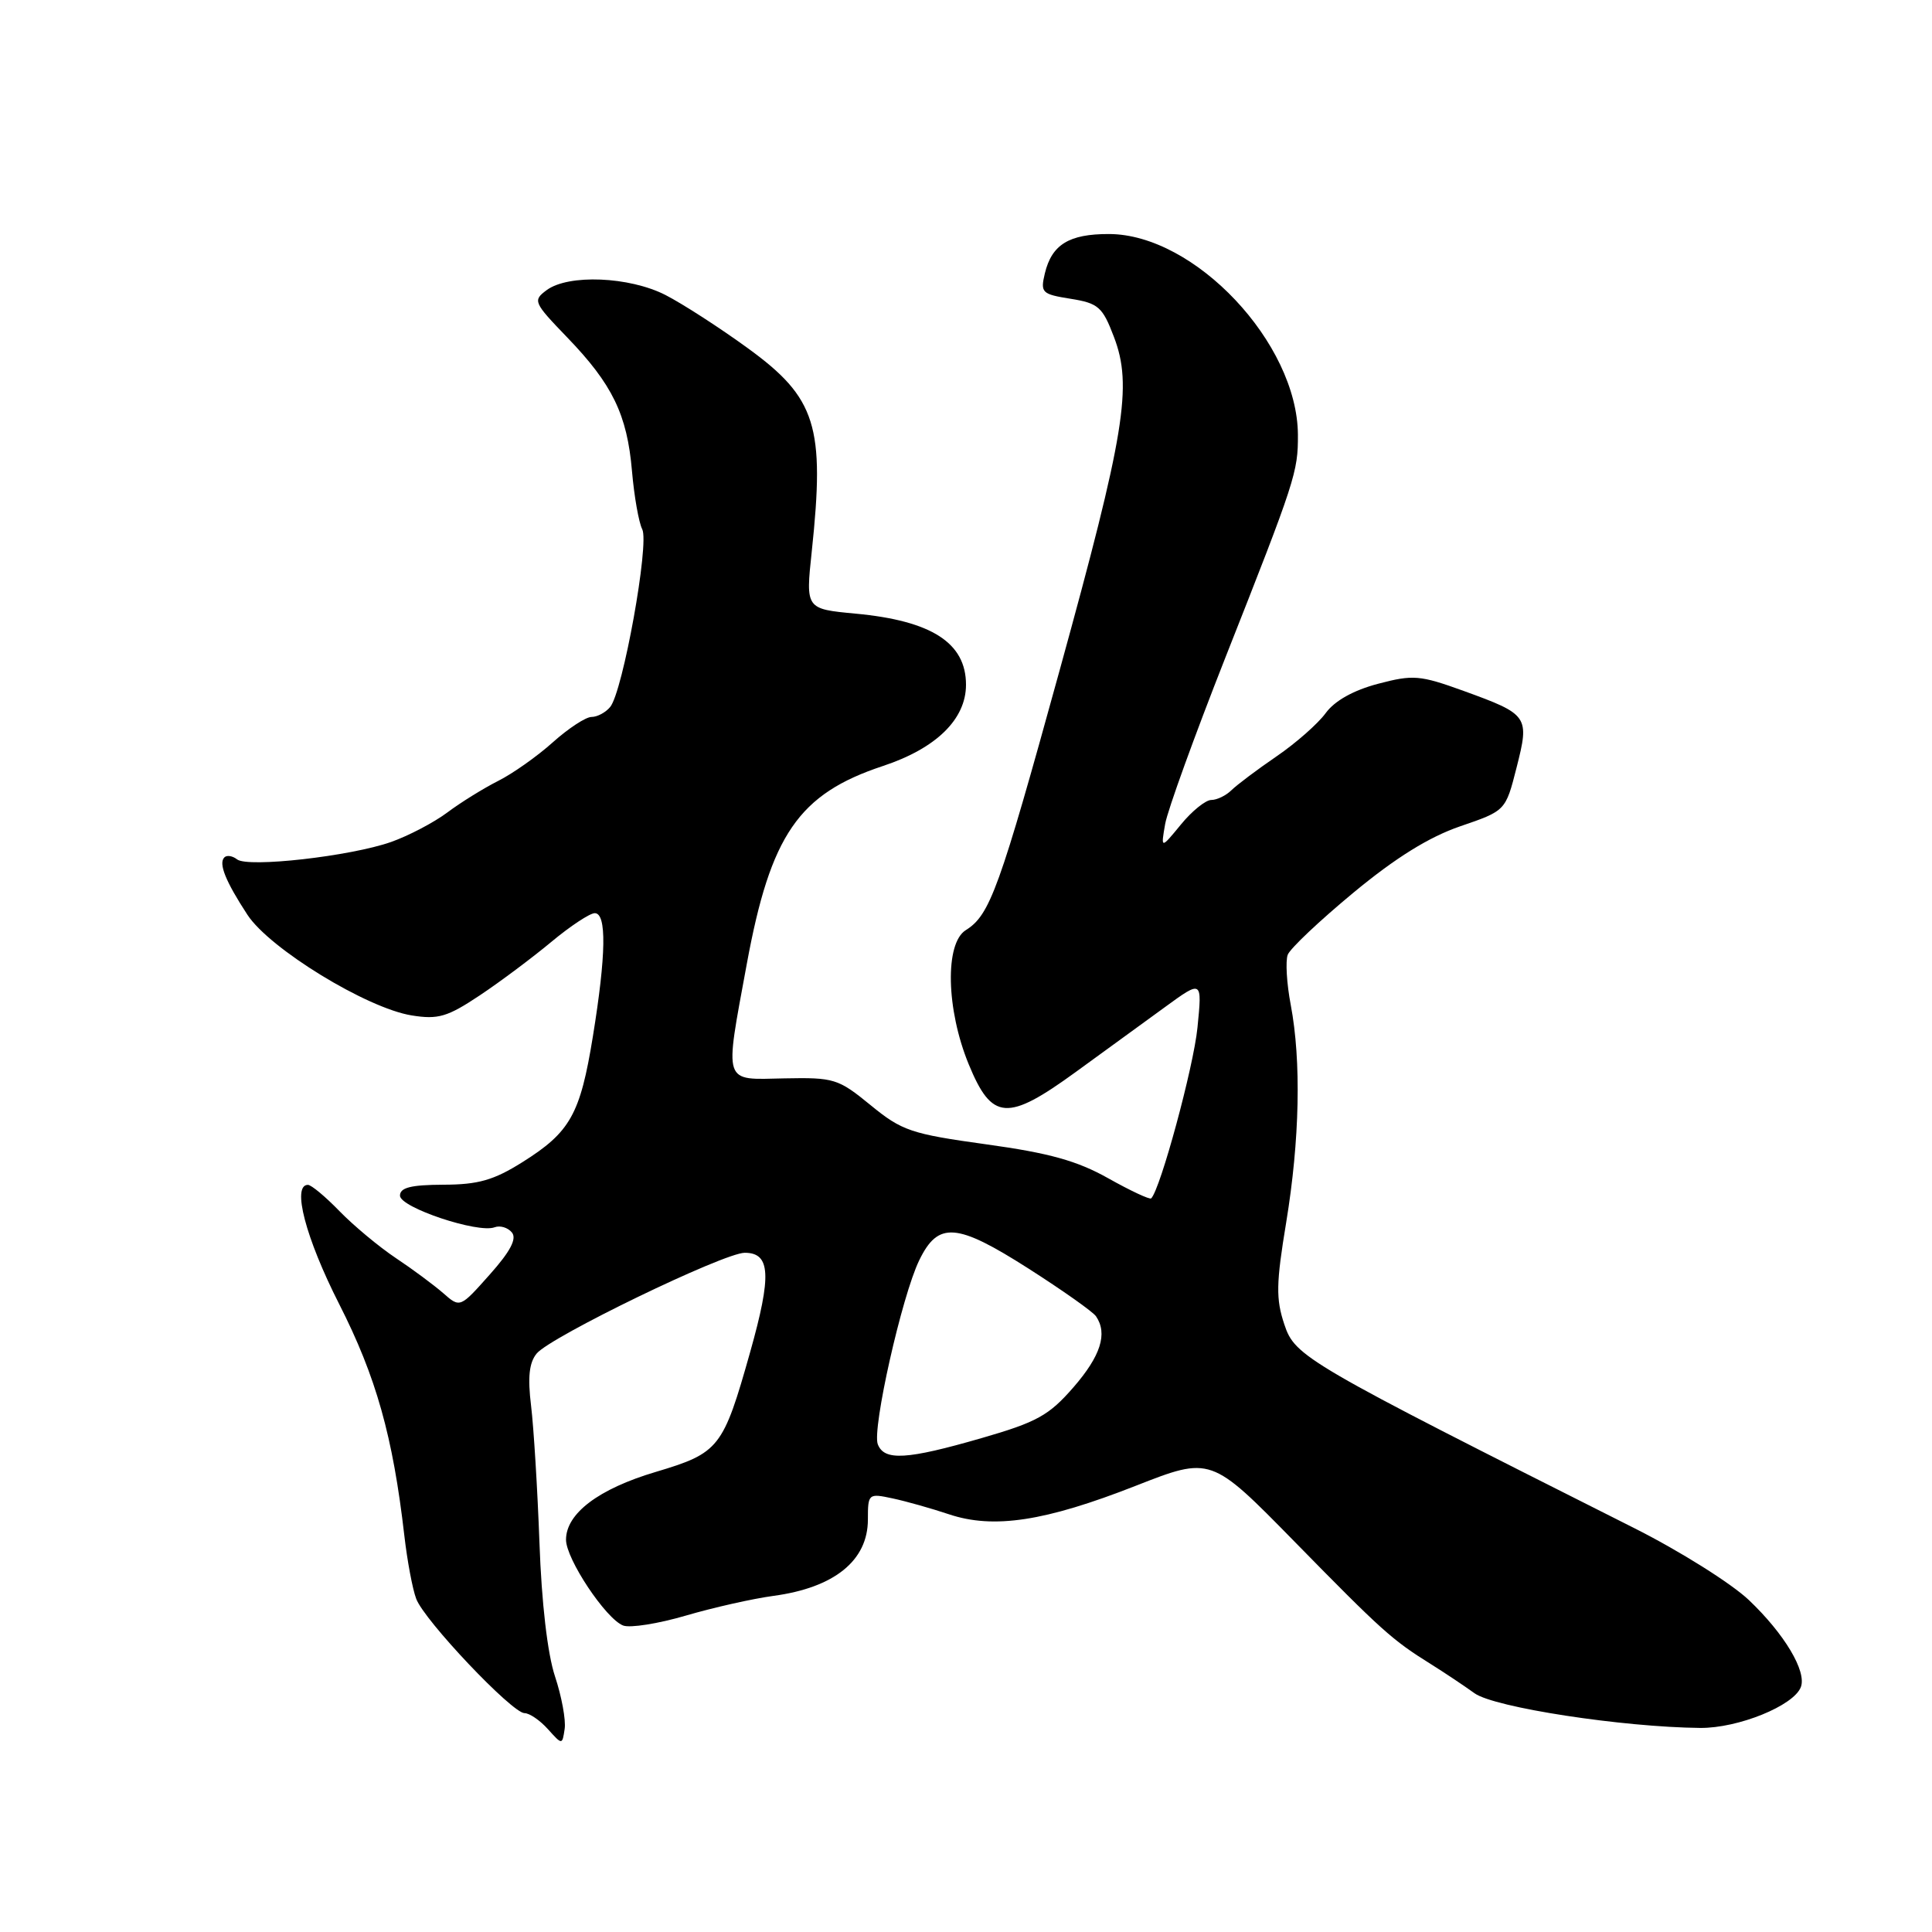 <?xml version="1.0" encoding="UTF-8" standalone="no"?>
<!DOCTYPE svg PUBLIC "-//W3C//DTD SVG 1.1//EN" "http://www.w3.org/Graphics/SVG/1.1/DTD/svg11.dtd" >
<svg xmlns="http://www.w3.org/2000/svg" xmlns:xlink="http://www.w3.org/1999/xlink" version="1.1" viewBox="0 0 256 256">
 <g >
 <path fill="currentColor"
d=" M 73.54 222.13 C 72.55 219.15 71.76 212.37 71.48 204.40 C 71.22 197.31 70.72 189.15 70.37 186.27 C 69.91 182.49 70.11 180.57 71.11 179.35 C 72.95 177.12 95.90 166.01 98.68 166.00 C 102.10 166.00 102.27 168.96 99.41 179.12 C 95.81 191.89 95.32 192.52 86.88 195.04 C 79.31 197.29 75.00 200.55 75.00 204.02 C 75.00 206.58 80.28 214.51 82.57 215.39 C 83.48 215.74 87.21 215.15 90.86 214.08 C 94.51 213.01 99.75 211.83 102.50 211.46 C 110.56 210.37 115.00 206.78 115.00 201.35 C 115.00 197.92 115.07 197.86 118.25 198.54 C 120.04 198.92 123.41 199.87 125.74 200.65 C 131.65 202.63 138.48 201.59 150.48 196.88 C 160.45 192.97 160.45 192.97 171.50 204.24 C 183.13 216.11 184.46 217.30 189.59 220.50 C 191.35 221.60 193.96 223.34 195.39 224.37 C 198.04 226.26 215.01 228.86 225.29 228.96 C 230.32 229.00 237.67 226.02 238.62 223.55 C 239.42 221.47 236.45 216.50 231.74 212.02 C 229.41 209.81 222.55 205.50 216.50 202.46 C 172.86 180.50 171.60 179.77 170.18 175.49 C 169.05 172.11 169.09 170.05 170.43 161.96 C 172.22 151.07 172.44 140.60 171.03 133.15 C 170.49 130.33 170.32 127.34 170.63 126.51 C 170.95 125.68 174.87 121.98 179.34 118.28 C 184.93 113.65 189.35 110.91 193.48 109.49 C 199.50 107.43 199.50 107.43 200.95 101.72 C 202.69 94.89 202.53 94.67 193.94 91.55 C 188.13 89.45 187.25 89.38 182.58 90.61 C 179.33 91.47 176.85 92.86 175.66 94.49 C 174.64 95.89 171.71 98.47 169.15 100.22 C 166.59 101.97 163.91 103.99 163.18 104.70 C 162.45 105.42 161.25 106.00 160.50 106.00 C 159.76 106.00 157.94 107.46 156.48 109.25 C 153.81 112.50 153.81 112.50 154.39 109.18 C 154.71 107.36 158.30 97.46 162.35 87.18 C 171.68 63.56 172.00 62.55 171.98 57.60 C 171.91 45.47 158.32 31.03 146.94 31.01 C 141.66 31.00 139.37 32.40 138.45 36.22 C 137.84 38.78 138.04 38.98 141.86 39.59 C 145.54 40.18 146.09 40.66 147.60 44.64 C 150.09 51.13 149.06 57.43 140.39 88.88 C 132.41 117.83 131.18 121.25 127.97 123.25 C 125.18 125.00 125.37 133.73 128.35 141.00 C 131.43 148.50 133.46 148.65 142.55 142.04 C 146.37 139.26 151.71 135.38 154.40 133.42 C 159.30 129.85 159.30 129.85 158.67 136.17 C 158.15 141.39 153.76 157.57 152.54 158.79 C 152.35 158.98 149.79 157.78 146.85 156.13 C 142.73 153.81 139.02 152.78 130.68 151.63 C 120.72 150.25 119.51 149.84 115.36 146.44 C 111.07 142.93 110.53 142.76 103.93 142.89 C 95.71 143.06 95.98 143.91 98.95 127.75 C 102.10 110.61 105.82 105.20 116.99 101.50 C 124.06 99.16 128.00 95.30 128.00 90.73 C 128.00 85.18 123.44 82.25 113.37 81.31 C 106.75 80.69 106.75 80.69 107.56 73.09 C 109.33 56.45 108.16 52.73 99.08 46.13 C 95.34 43.41 90.44 40.25 88.18 39.09 C 83.38 36.64 75.32 36.31 72.44 38.44 C 70.58 39.82 70.68 40.06 75.14 44.69 C 81.15 50.92 83.10 54.93 83.74 62.41 C 84.03 65.76 84.64 69.23 85.10 70.13 C 86.07 72.02 82.53 91.66 80.85 93.68 C 80.25 94.41 79.14 95.00 78.38 95.00 C 77.62 95.00 75.32 96.51 73.25 98.36 C 71.19 100.21 67.92 102.52 66.00 103.48 C 64.08 104.45 61.04 106.33 59.27 107.66 C 57.49 108.99 54.13 110.75 51.81 111.57 C 46.43 113.46 32.84 115.00 31.41 113.87 C 30.81 113.40 30.05 113.28 29.73 113.61 C 28.93 114.40 29.88 116.77 32.79 121.22 C 35.73 125.71 48.61 133.60 54.56 134.55 C 58.06 135.11 59.28 134.75 63.56 131.90 C 66.28 130.09 70.55 126.89 73.06 124.80 C 75.57 122.71 78.16 121.00 78.81 121.00 C 80.40 121.00 80.32 126.49 78.56 137.33 C 76.88 147.67 75.57 150.01 69.21 154.00 C 65.42 156.38 63.37 156.97 58.75 156.98 C 54.44 157.00 53.00 157.36 53.00 158.43 C 53.00 160.00 63.35 163.46 65.54 162.62 C 66.26 162.35 67.29 162.65 67.83 163.31 C 68.51 164.14 67.62 165.83 64.88 168.90 C 60.96 173.31 60.96 173.31 58.73 171.35 C 57.50 170.28 54.68 168.18 52.45 166.70 C 50.22 165.21 46.87 162.42 45.00 160.50 C 43.13 158.57 41.25 157.00 40.80 157.00 C 38.65 157.00 40.49 164.03 44.94 172.79 C 49.84 182.43 52.06 190.31 53.58 203.50 C 53.96 206.80 54.66 210.56 55.15 211.85 C 56.22 214.72 67.86 227.00 69.50 227.00 C 70.16 227.00 71.55 227.95 72.60 229.12 C 74.50 231.23 74.50 231.23 74.82 229.09 C 75.00 227.92 74.42 224.78 73.54 222.13 Z  M 116.31 191.37 C 115.54 189.35 119.50 171.73 121.80 167.00 C 124.31 161.82 126.75 162.01 136.28 168.09 C 140.80 170.98 144.83 173.82 145.23 174.42 C 146.79 176.71 145.85 179.66 142.25 183.81 C 138.99 187.56 137.40 188.44 130.05 190.56 C 120.15 193.42 117.17 193.60 116.31 191.37 Z "/>
</g>
</svg>